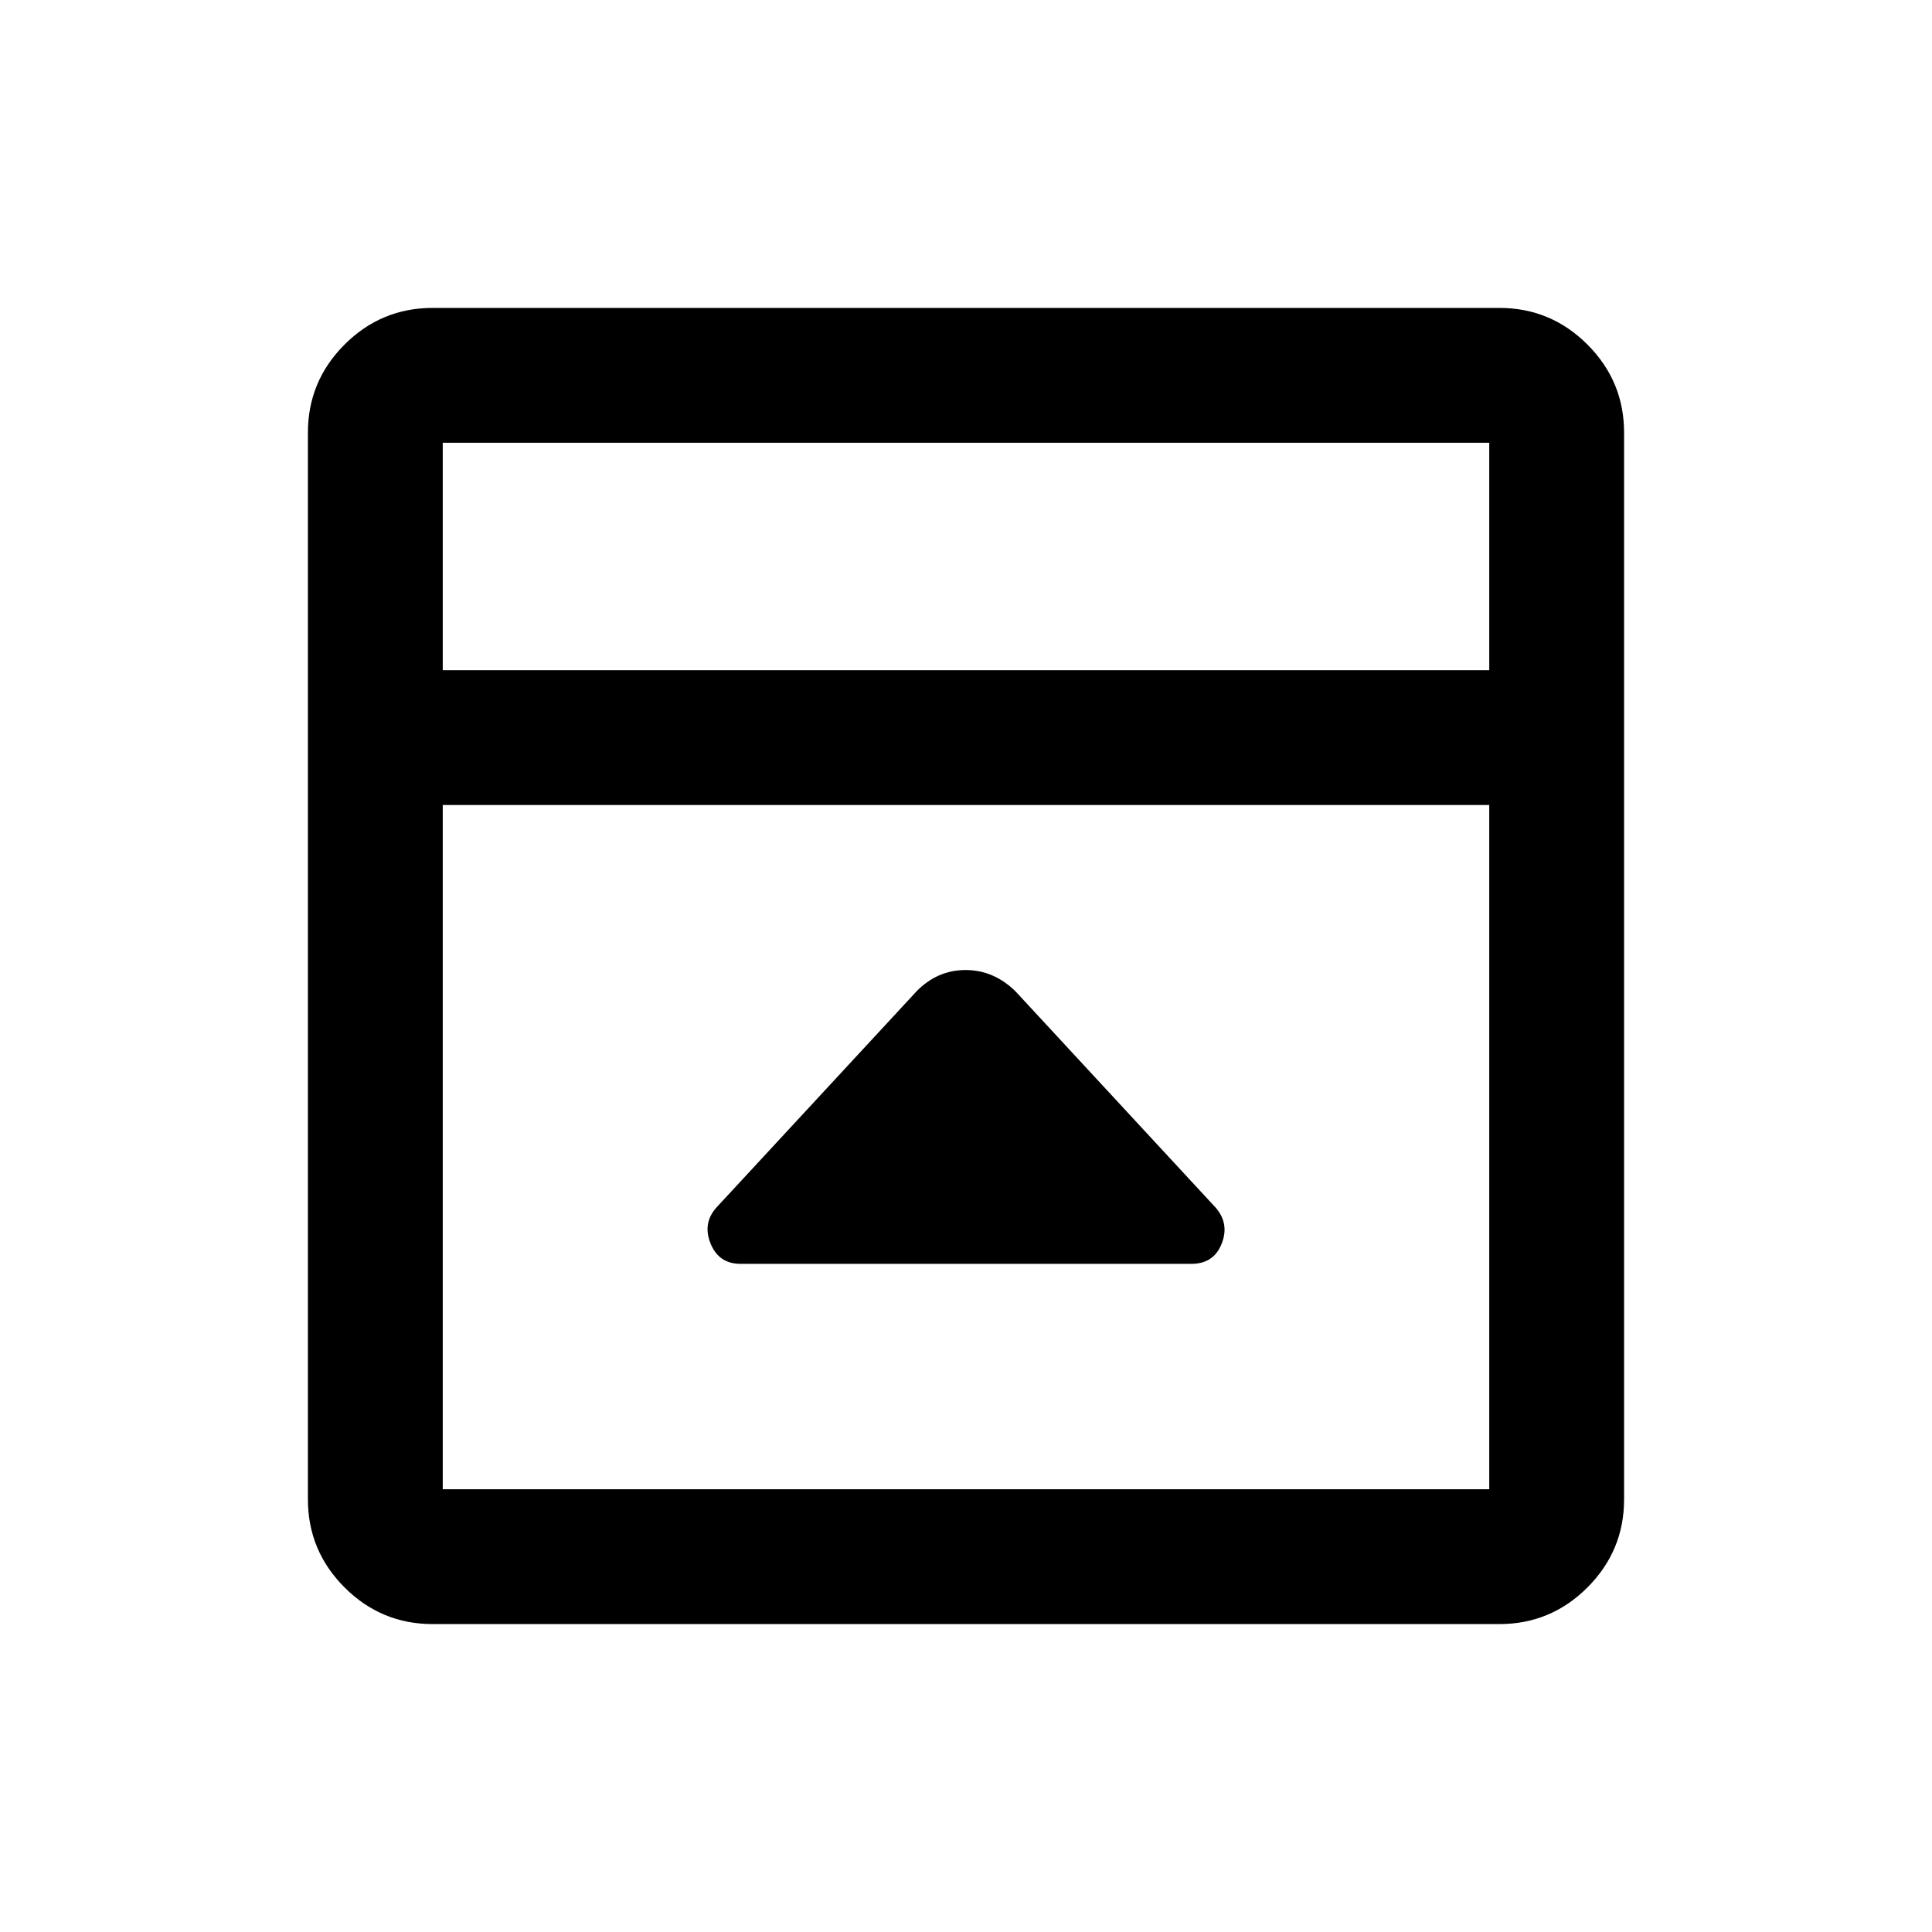 <svg xmlns="http://www.w3.org/2000/svg" height="20" viewBox="0 -960 960 960" width="20"><path d="M455.5-467.5 356-360q-7 7.82-2.92 17.91Q357.17-332 368-332h224q11.08 0 15.04-10 3.96-10-3.04-18l-99.33-107.33Q493.82-478 479.82-478q-14 0-24.32 10.5ZM215-153q-25.57 0-43.79-18.21Q153-189.43 153-215v-530q0-25.58 18.21-43.79Q189.43-807 215-807h530q25.58 0 43.79 18.21T807-745v530q0 25.57-18.21 43.79Q770.58-153 745-153H215Zm525-474v-113H220v113h520Zm-520 67v340h520v-340H220Zm0-67v-113 113Z"/></svg>